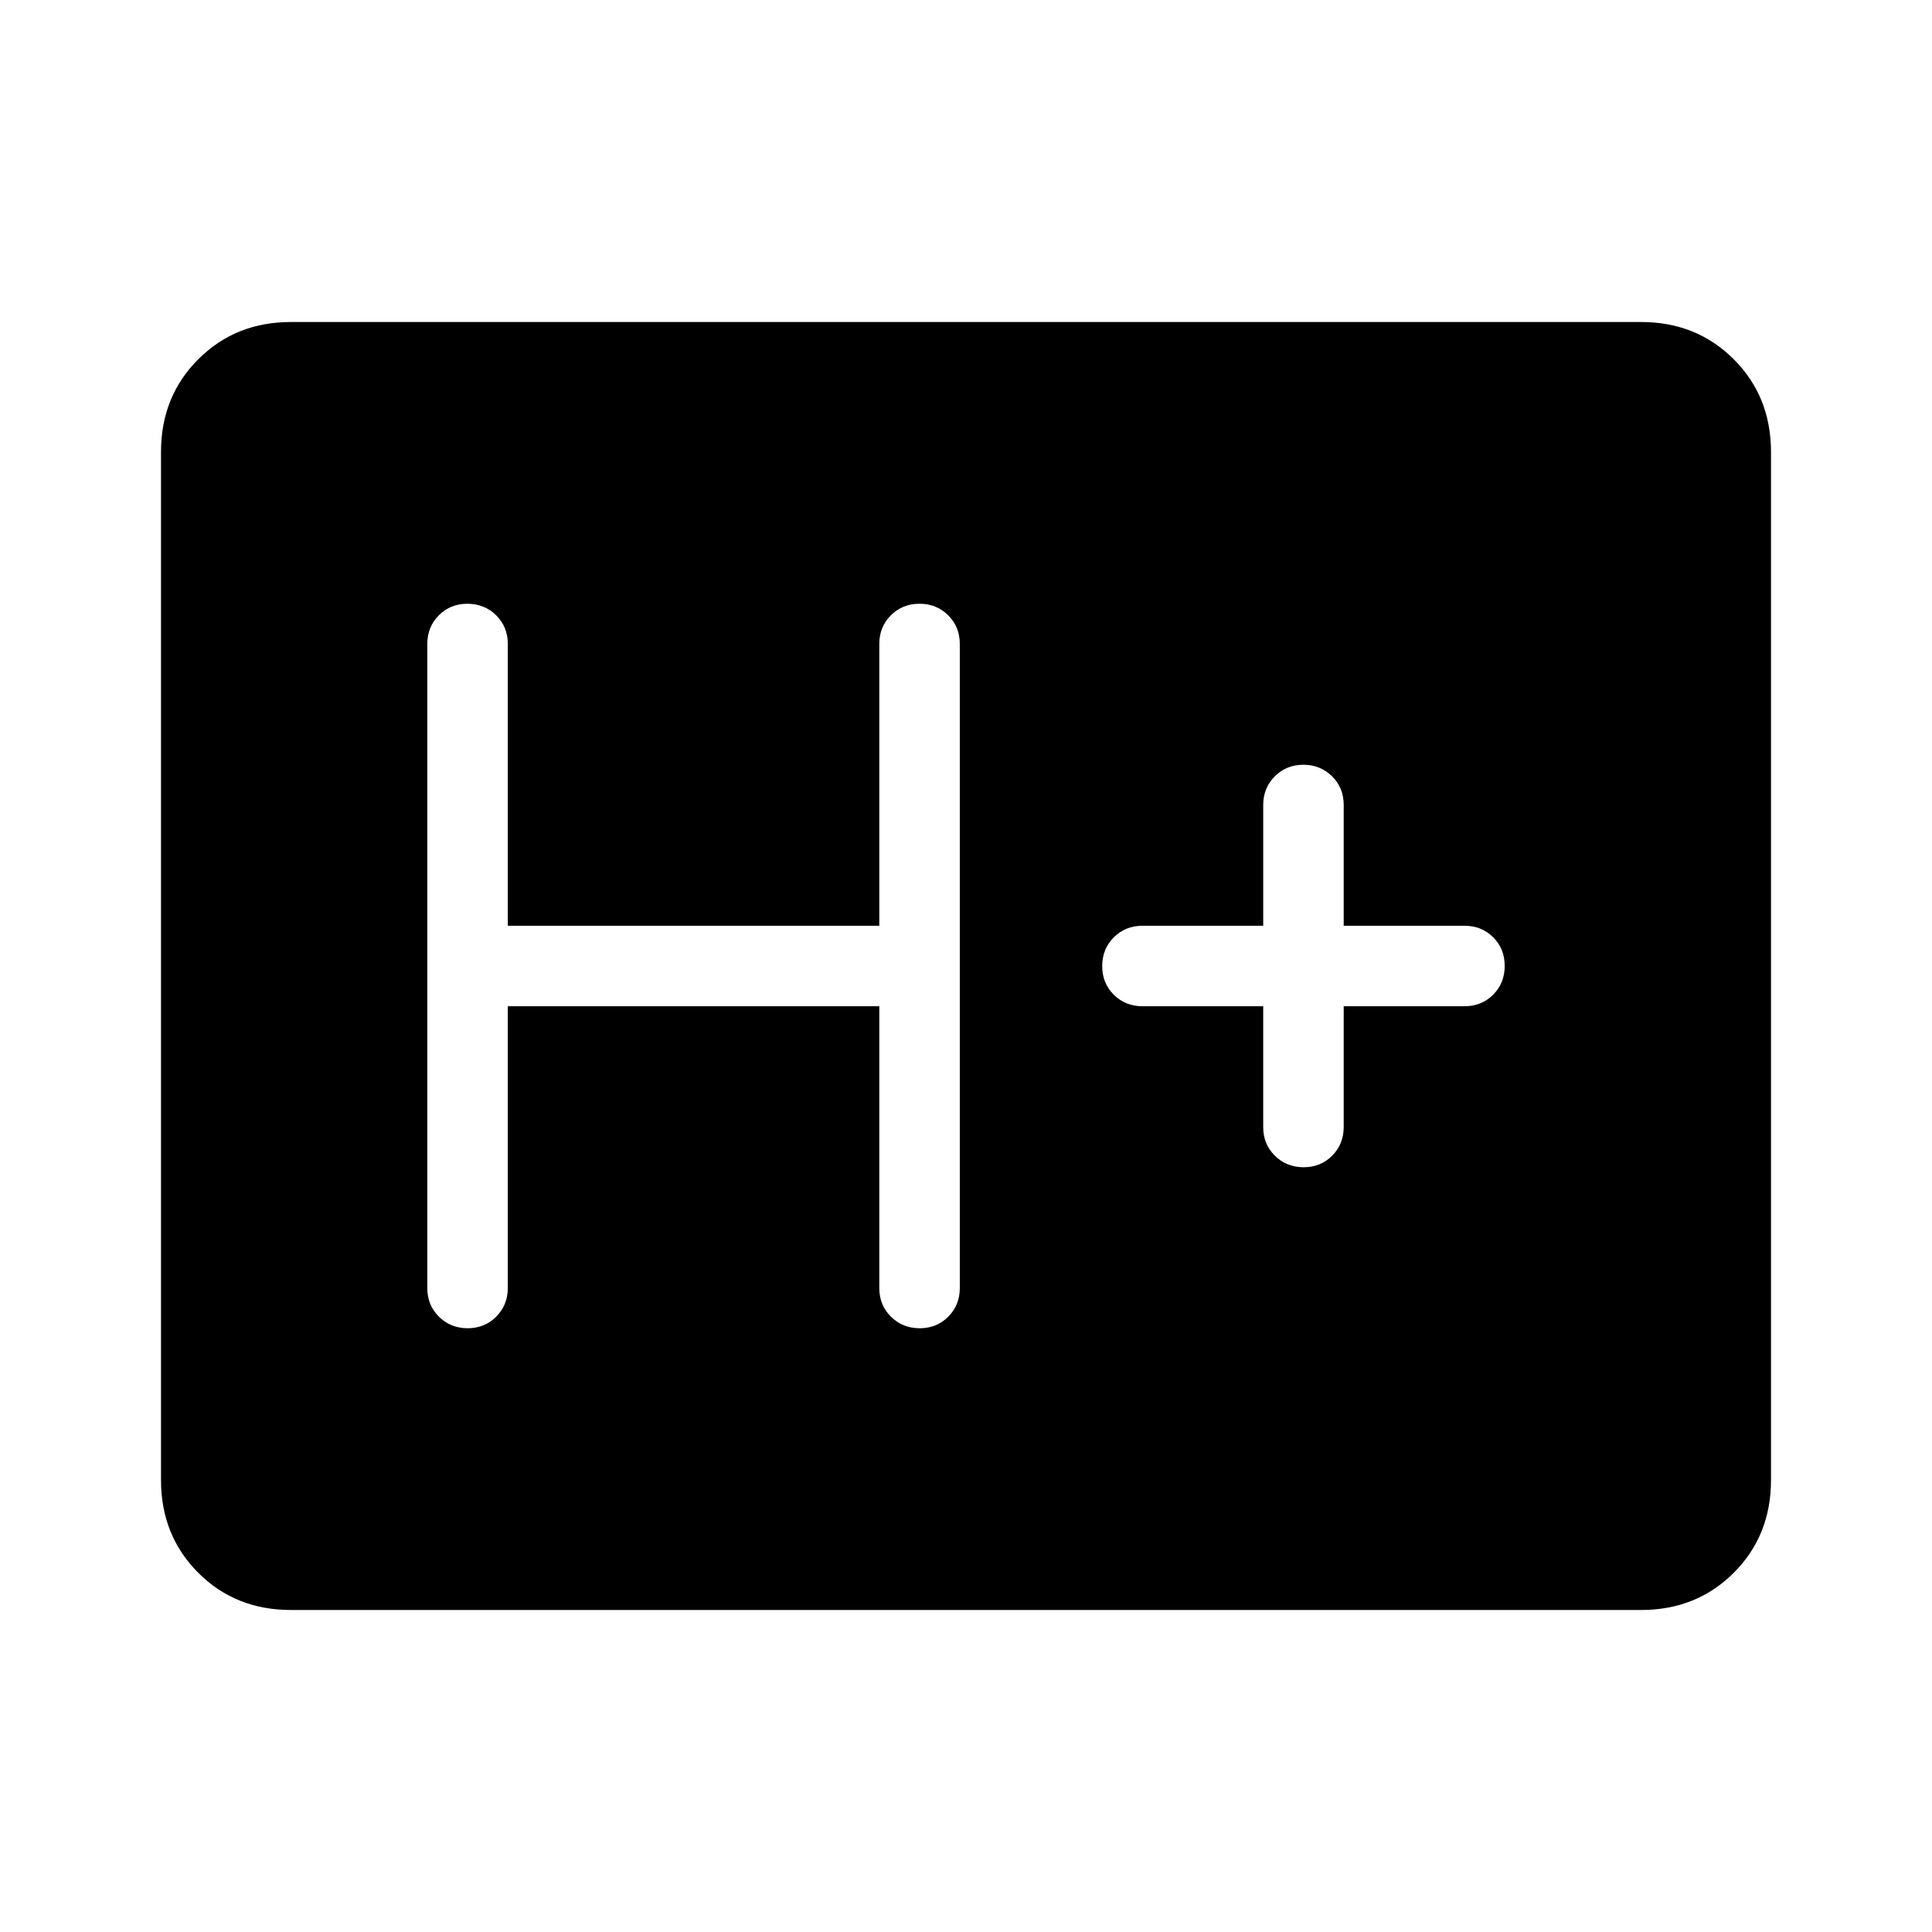 <svg xmlns="http://www.w3.org/2000/svg" width="1em" height="1em" viewBox="0 0 24 24"><path fill="currentColor" d="M3.615 20q-.69 0-1.152-.462Q2 19.075 2 18.385V5.615q0-.69.463-1.152Q2.925 4 3.615 4h16.77q.69 0 1.152.463q.463.462.463 1.152v12.77q0 .69-.462 1.152q-.463.463-1.153.463zm2.693-7.5h4.615V16q0 .213.144.356t.357.144q.213 0 .356-.144t.143-.356V8q0-.213-.144-.356q-.144-.144-.357-.144q-.212 0-.356.144q-.143.143-.143.356v3.5H6.308V8q0-.213-.144-.356T5.807 7.5q-.213 0-.356.144T5.308 8v8q0 .213.144.356t.356.144q.213 0 .356-.144q.144-.144.144-.356zm9.384 0V14q0 .213.144.356t.357.144q.213 0 .356-.144t.143-.356v-1.5h1.5q.213 0 .357-.144q.143-.144.143-.357t-.143-.356q-.144-.143-.357-.143h-1.5V10q0-.213-.144-.356t-.356-.144q-.213 0-.356.144q-.144.144-.144.356v1.5h-1.5q-.212 0-.356.144t-.144.357t.144.356q.144.143.356.143z"/></svg>